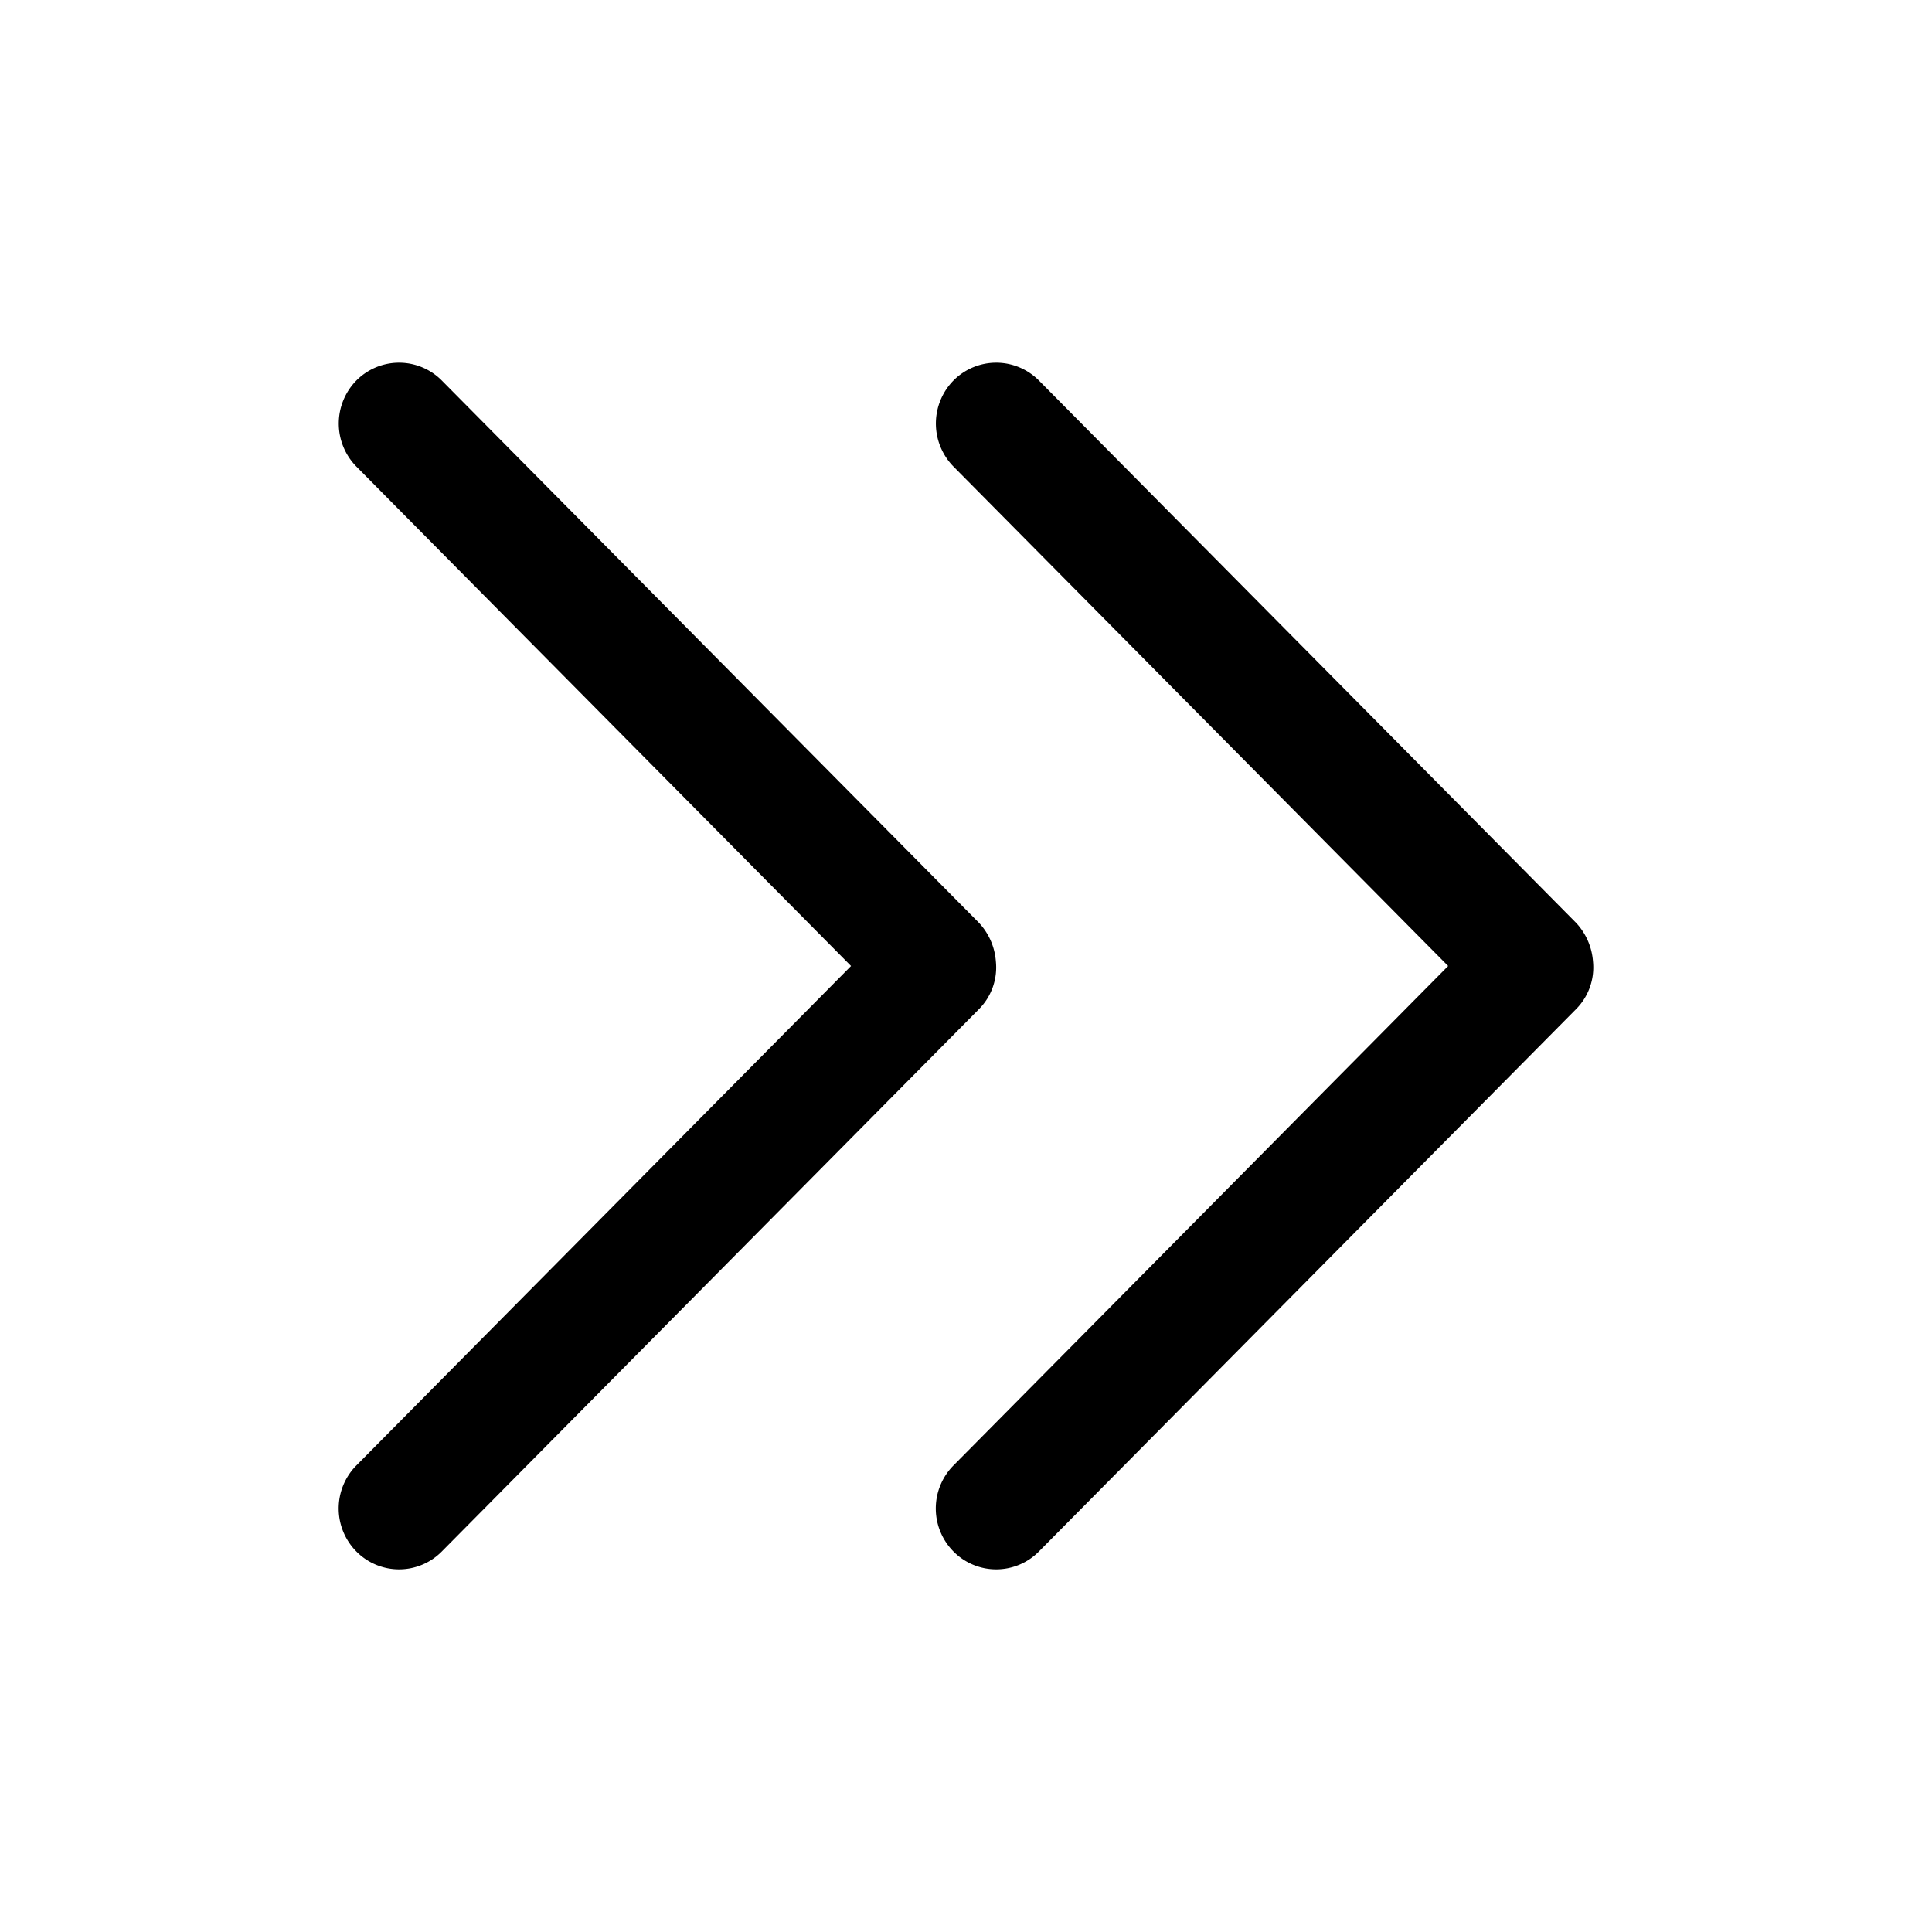 <svg viewBox="0 0 32 32" xmlns="http://www.w3.org/2000/svg" fill-rule="evenodd" clip-rule="evenodd" stroke-linejoin="round" stroke-miterlimit="1.414"><path d="M7.317 6.302a.996.996 0 0 0-1.414 0 1.017 1.017 0 0 0 0 1.426L14.096 16l-8.193 8.272a1.013 1.013 0 0 0 0 1.426.994.994 0 0 0 1.414 0l8.899-8.985a.98.98 0 0 0 .279-.787 1.05 1.05 0 0 0-.279-.64L7.317 6.302z" fill-rule="nonzero"/><path d="M17.207 6.302a.996.996 0 0 0-1.414 0 1.017 1.017 0 0 0 0 1.426L23.986 16l-8.193 8.272a1.013 1.013 0 0 0 0 1.426.994.994 0 0 0 1.414 0l8.899-8.985a.98.98 0 0 0 .279-.787 1.05 1.05 0 0 0-.279-.64l-8.899-8.984z" fill-rule="nonzero"/></svg>